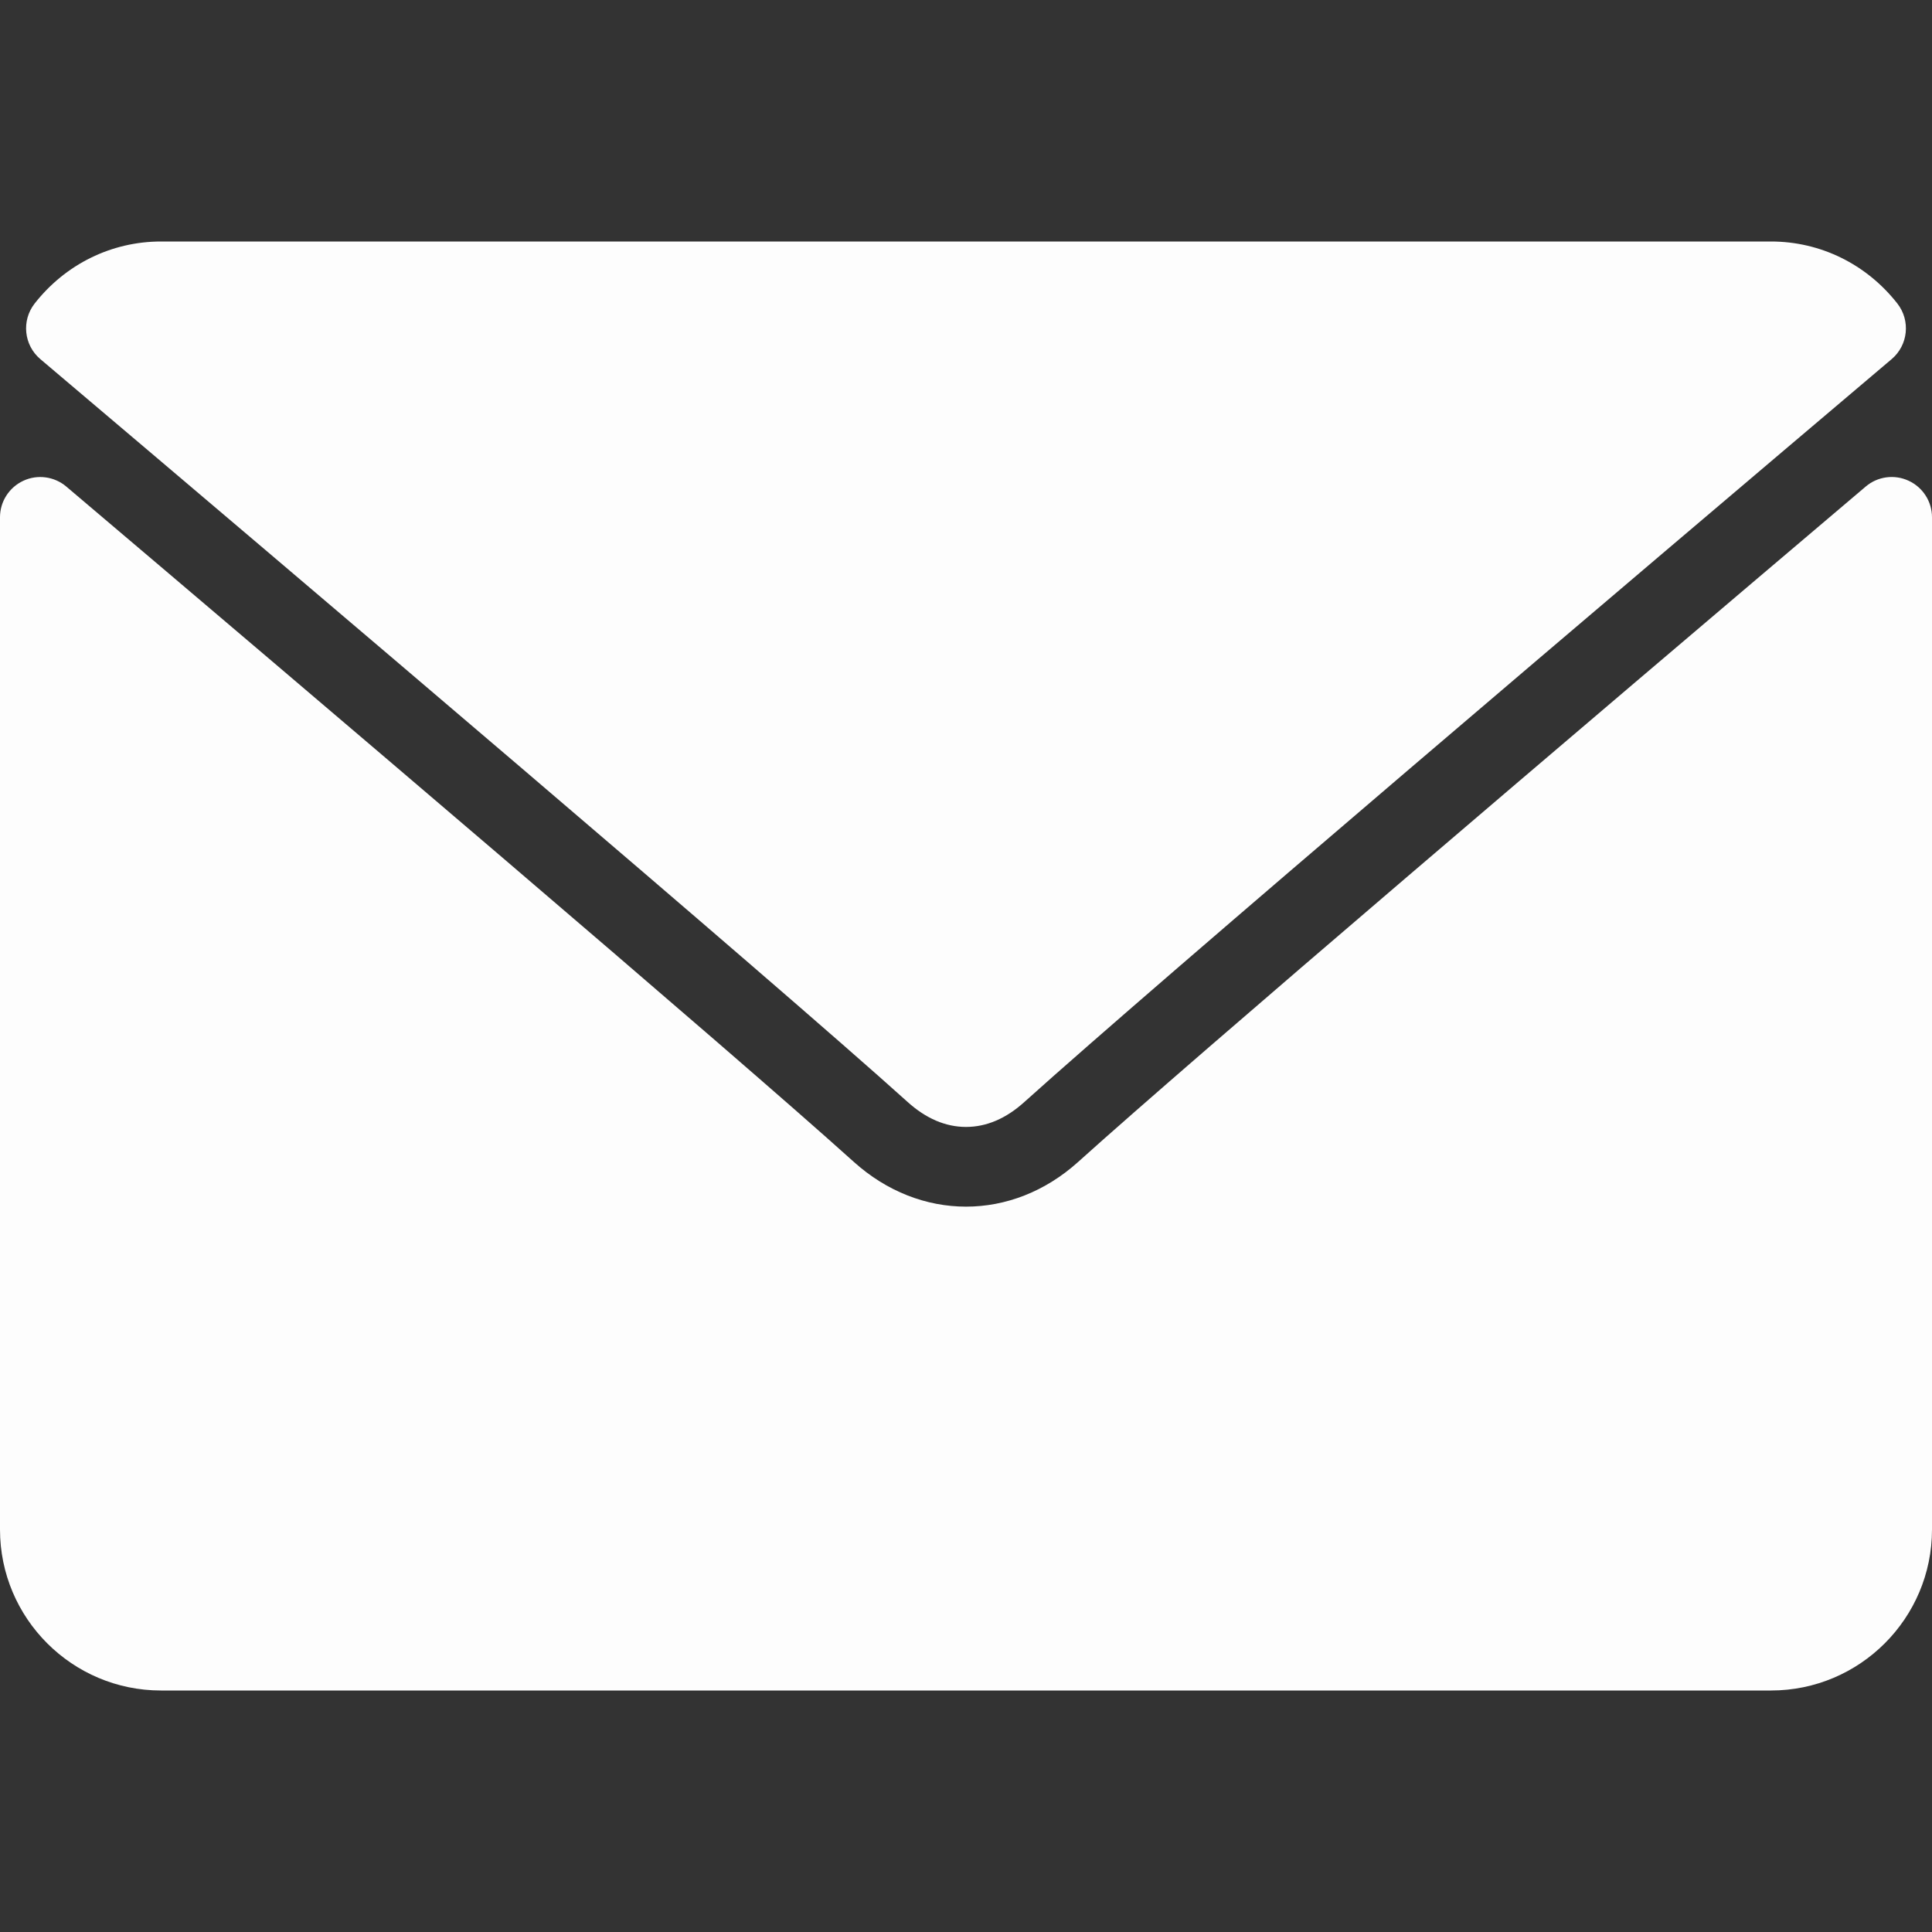 <svg width="30" height="30" viewBox="0 0 30 30" fill="none" xmlns="http://www.w3.org/2000/svg">
<rect x="0" y="0" width="30" height="30" fill="#333333" stroke="none"/>
<path d="M0.626 5.576C4.744 9.063 11.968 15.197 14.092 17.11C14.377 17.368 14.683 17.499 15 17.499C15.317 17.499 15.622 17.369 15.906 17.112C18.032 15.198 25.256 9.063 29.374 5.576C29.63 5.359 29.669 4.978 29.462 4.713C28.982 4.101 28.267 3.75 27.5 3.75H2.5C1.733 3.75 1.018 4.101 0.538 4.713C0.331 4.978 0.37 5.359 0.626 5.576Z" fill="#FDFDFD"/>
<path d="M29.637 7.465C29.416 7.362 29.155 7.398 28.971 7.555C24.405 11.426 18.577 16.388 16.744 18.04C15.715 18.969 14.286 18.969 13.255 18.039C11.301 16.278 4.756 10.714 1.029 7.555C0.843 7.398 0.582 7.363 0.363 7.465C0.142 7.568 0 7.788 0 8.032V23.75C0 25.129 1.121 26.25 2.5 26.25H27.5C28.879 26.25 30 25.129 30 23.75V8.032C30 7.788 29.858 7.567 29.637 7.465Z" fill="#FDFDFD"/>
</svg>
